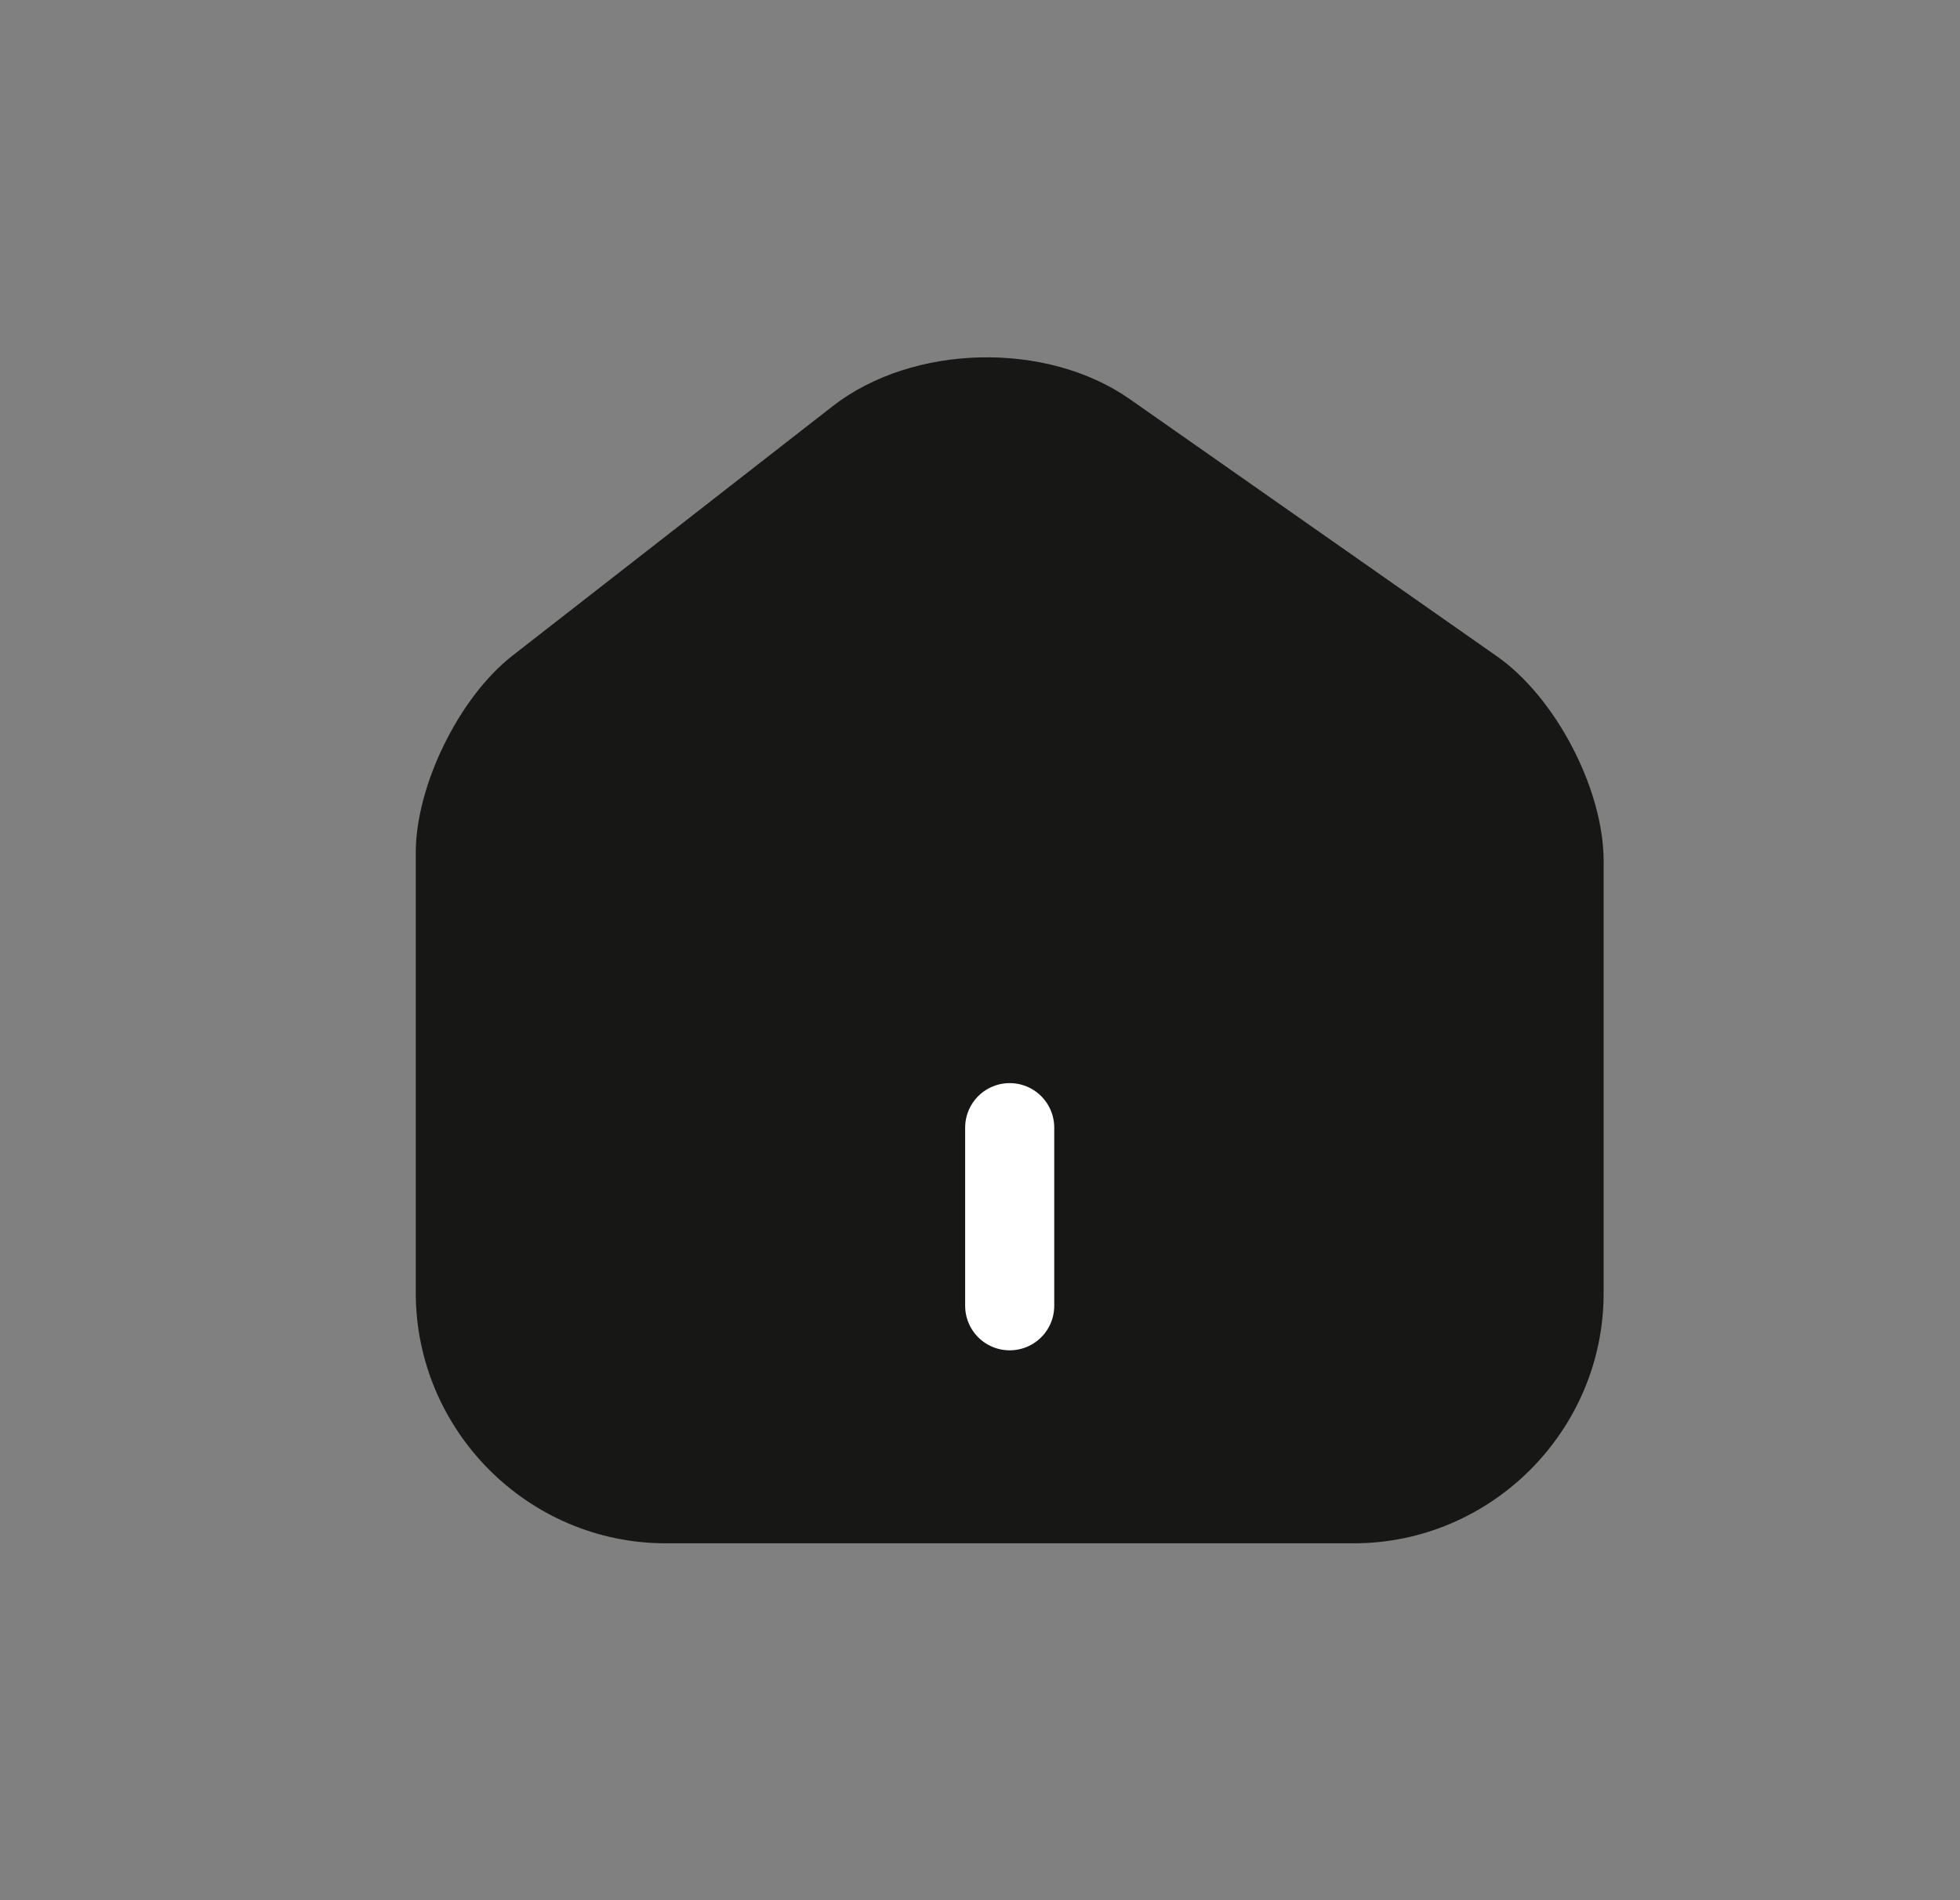 <svg width="33" height="32" viewBox="0 0 33 32" fill="none" xmlns="http://www.w3.org/2000/svg">
<rect x="0" y="0" width="33" height="32" fill="#808080" stroke="none"/>
<path d="M14.02 6.84L8.63 11.04C7.73 11.74 7 13.23 7 14.36V21.77C7 24.09 8.89 25.99 11.21 25.99H22.79C25.11 25.99 27 24.09 27 21.78V14.5C27 13.29 26.19 11.74 25.2 11.05L19.02 6.72C17.62 5.74 15.37 5.79 14.02 6.84Z" fill="#171816"/>
<path d="M17 21.99V18.99" stroke="white" stroke-width="1.5" stroke-linecap="round" stroke-linejoin="round"/>
</svg>
